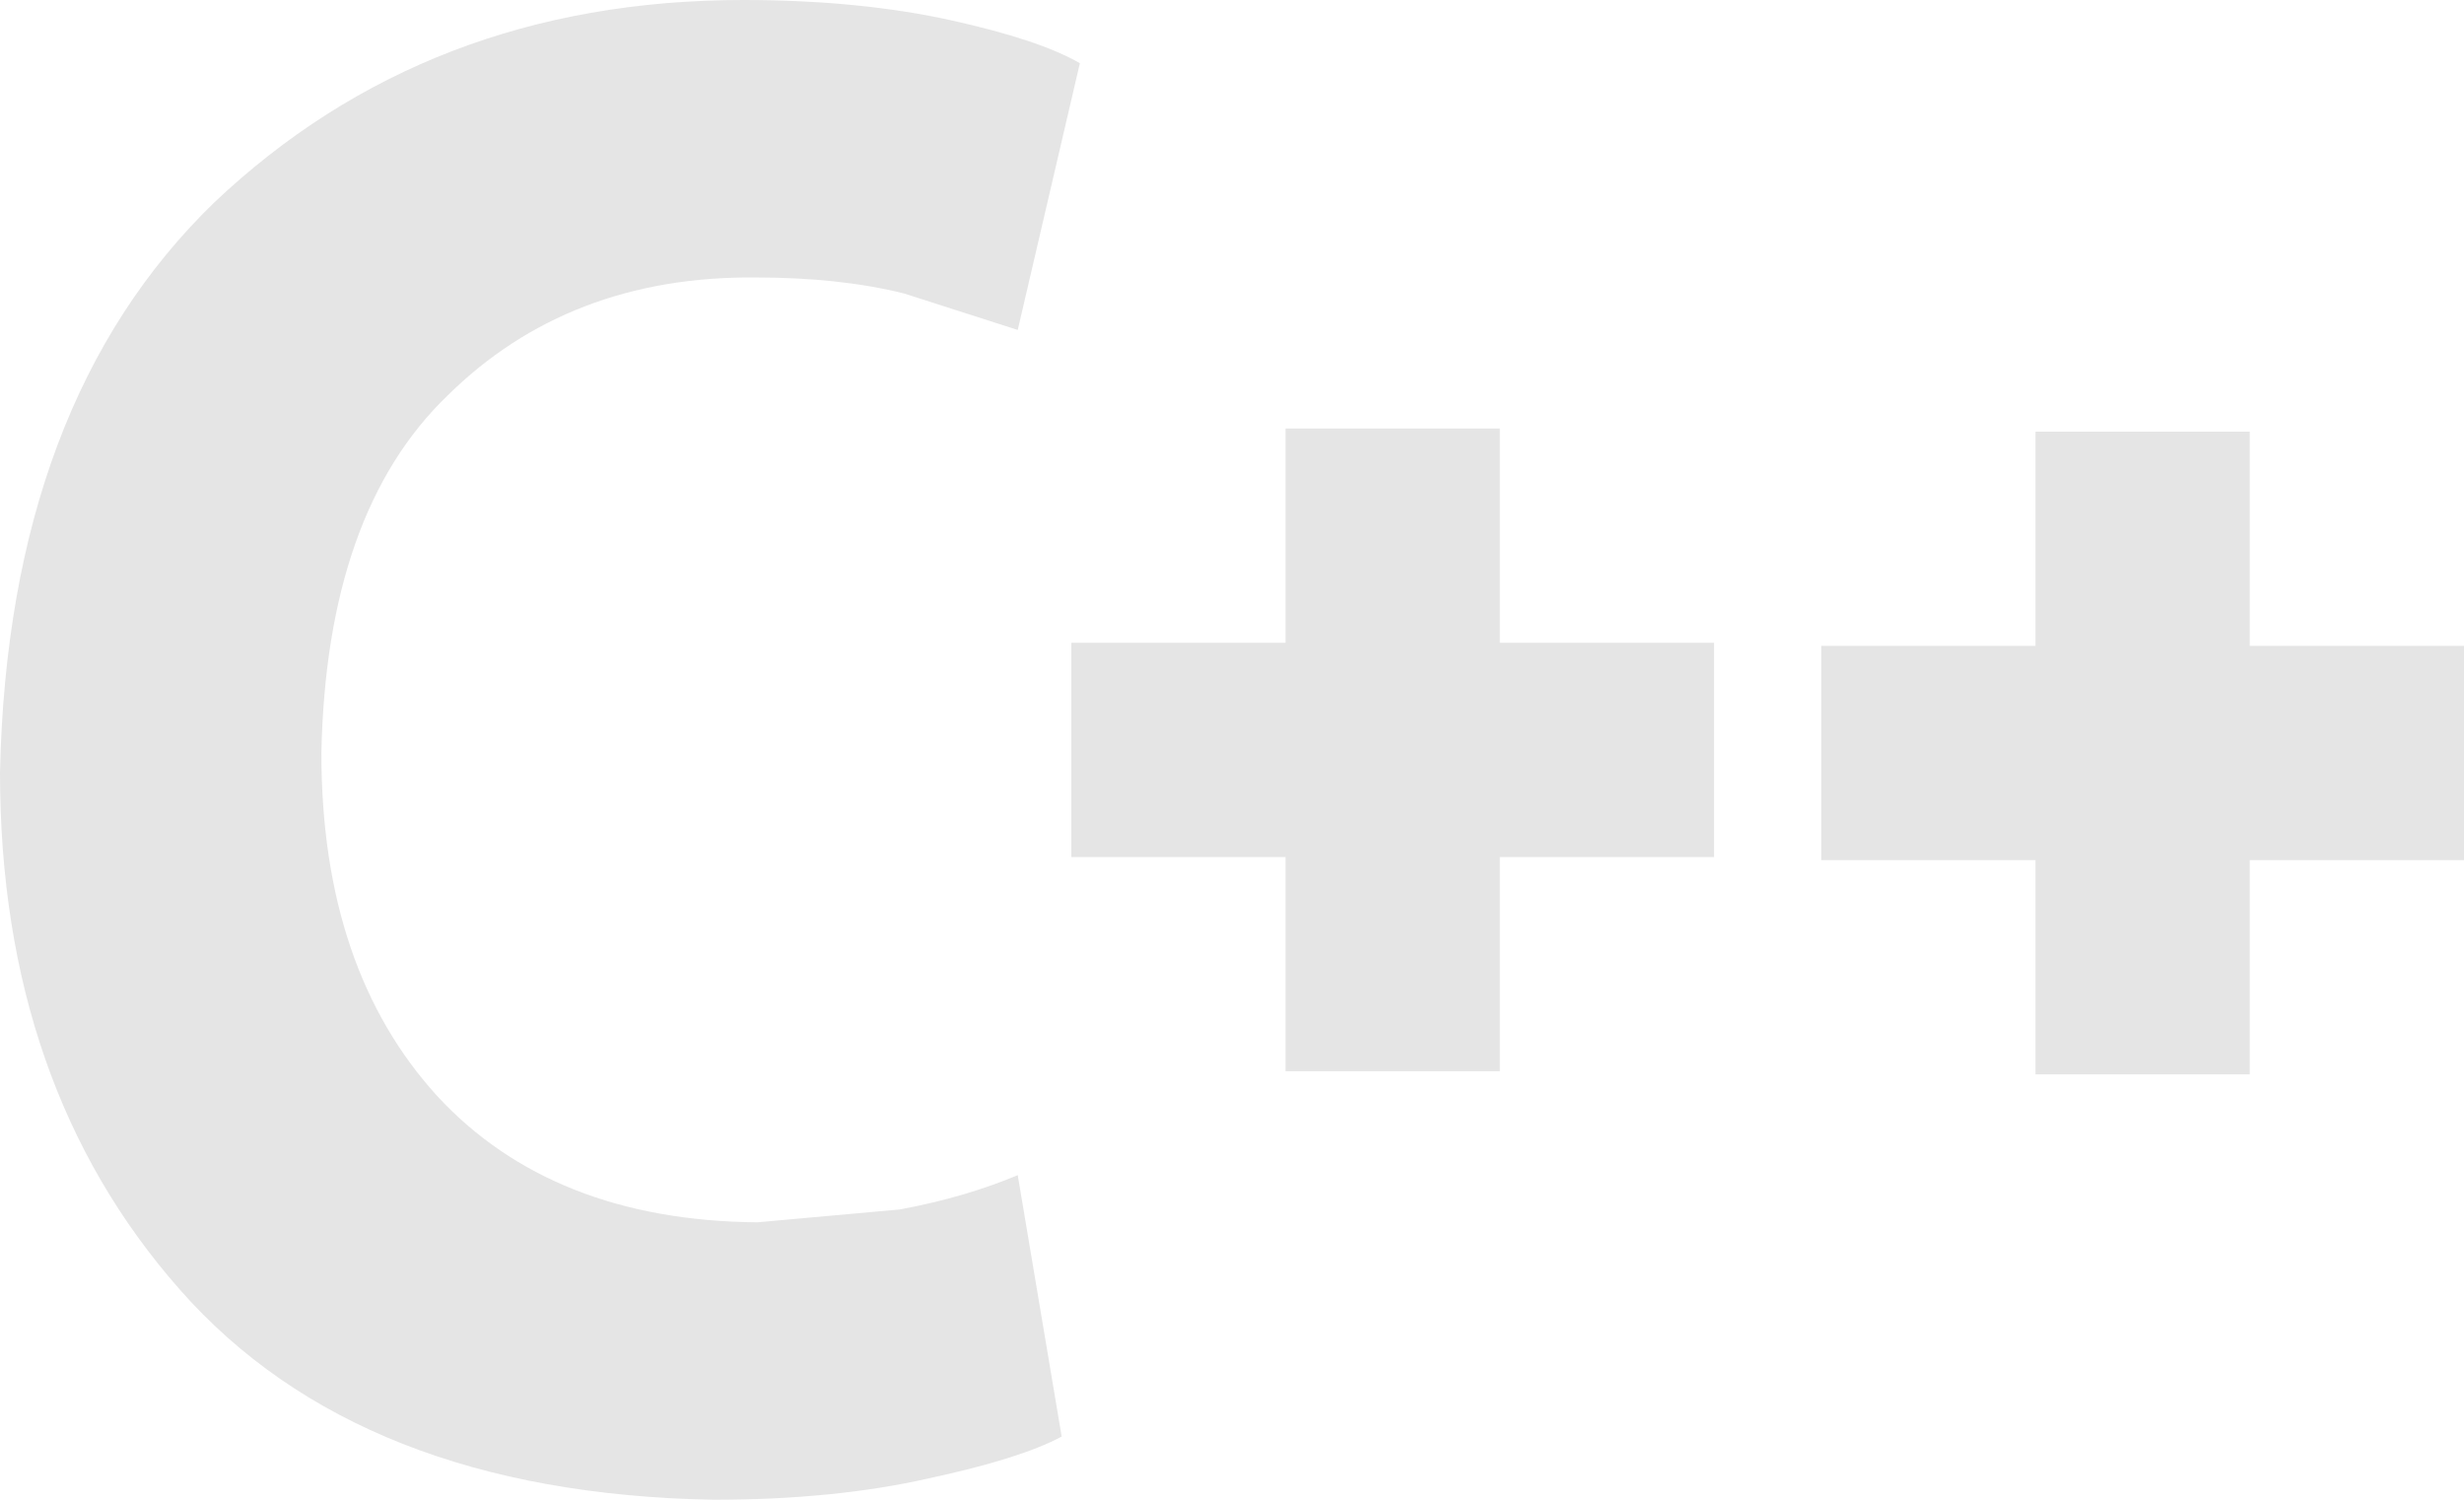 <?xml version="1.0" encoding="UTF-8"?>
<svg width="16" height="9.75" viewBox="0 0 320 195" version="1.1" xmlns="http://www.w3.org/2000/svg">
    <!-- Generator: Sketch 55.2 (78181) - https://sketchapp.com -->
    <title>language-cpp</title>
    <desc>Created with Sketch.</desc>
    <g id="android-ref-plugin" stroke="none" stroke-width="1" fill="none" fill-rule="evenodd">
        <path
            d="M137.879,186.574 C134.261,188.522 128.418,190.331 120.627,192 C112.696,193.809 103.373,194.783 92.661,194.783 C61.914,194.226 38.817,185.043 23.374,167.513 C7.791,149.844 0,127.443 0,100.313 C0.696,68.174 10.017,43.547 27.826,26.296 C46.192,8.904 69.009,-5.68434189e-14 96.557,-5.68434189e-14 C106.991,-5.68434189e-14 116.035,0.975 123.548,2.643 C131.061,4.313 136.626,6.122 140.243,8.208 L132.174,42.852 L117.426,38.121 C111.862,36.731 105.461,36.035 98.087,36.035 C81.949,35.895 68.591,41.043 58.156,51.34 C47.582,61.496 42.157,77.078 41.738,97.809 C41.738,116.731 46.888,131.478 56.766,142.331 C66.644,153.043 80.557,158.609 98.366,158.748 L116.869,157.079 C122.853,155.965 127.86,154.435 132.174,152.626 L137.879,186.574 Z M166.957,83.479 L166.957,55.653 L194.783,55.653 L194.783,83.479 L222.609,83.479 L222.609,111.305 L194.783,111.305 L194.783,139.13 L166.957,139.13 L166.957,111.305 L139.13,111.305 L139.13,83.479 L166.957,83.479 Z M236.522,83.886 L264.349,83.886 L264.349,56.061 L292.175,56.061 L292.175,83.886 L320,83.886 L320,111.712 L292.175,111.712 L292.175,139.538 L264.349,139.538 L264.349,111.712 L236.522,111.712 L236.522,83.886 Z"
            id="language-cpp" fill="#E5E5E5"/>
    </g>
</svg>
